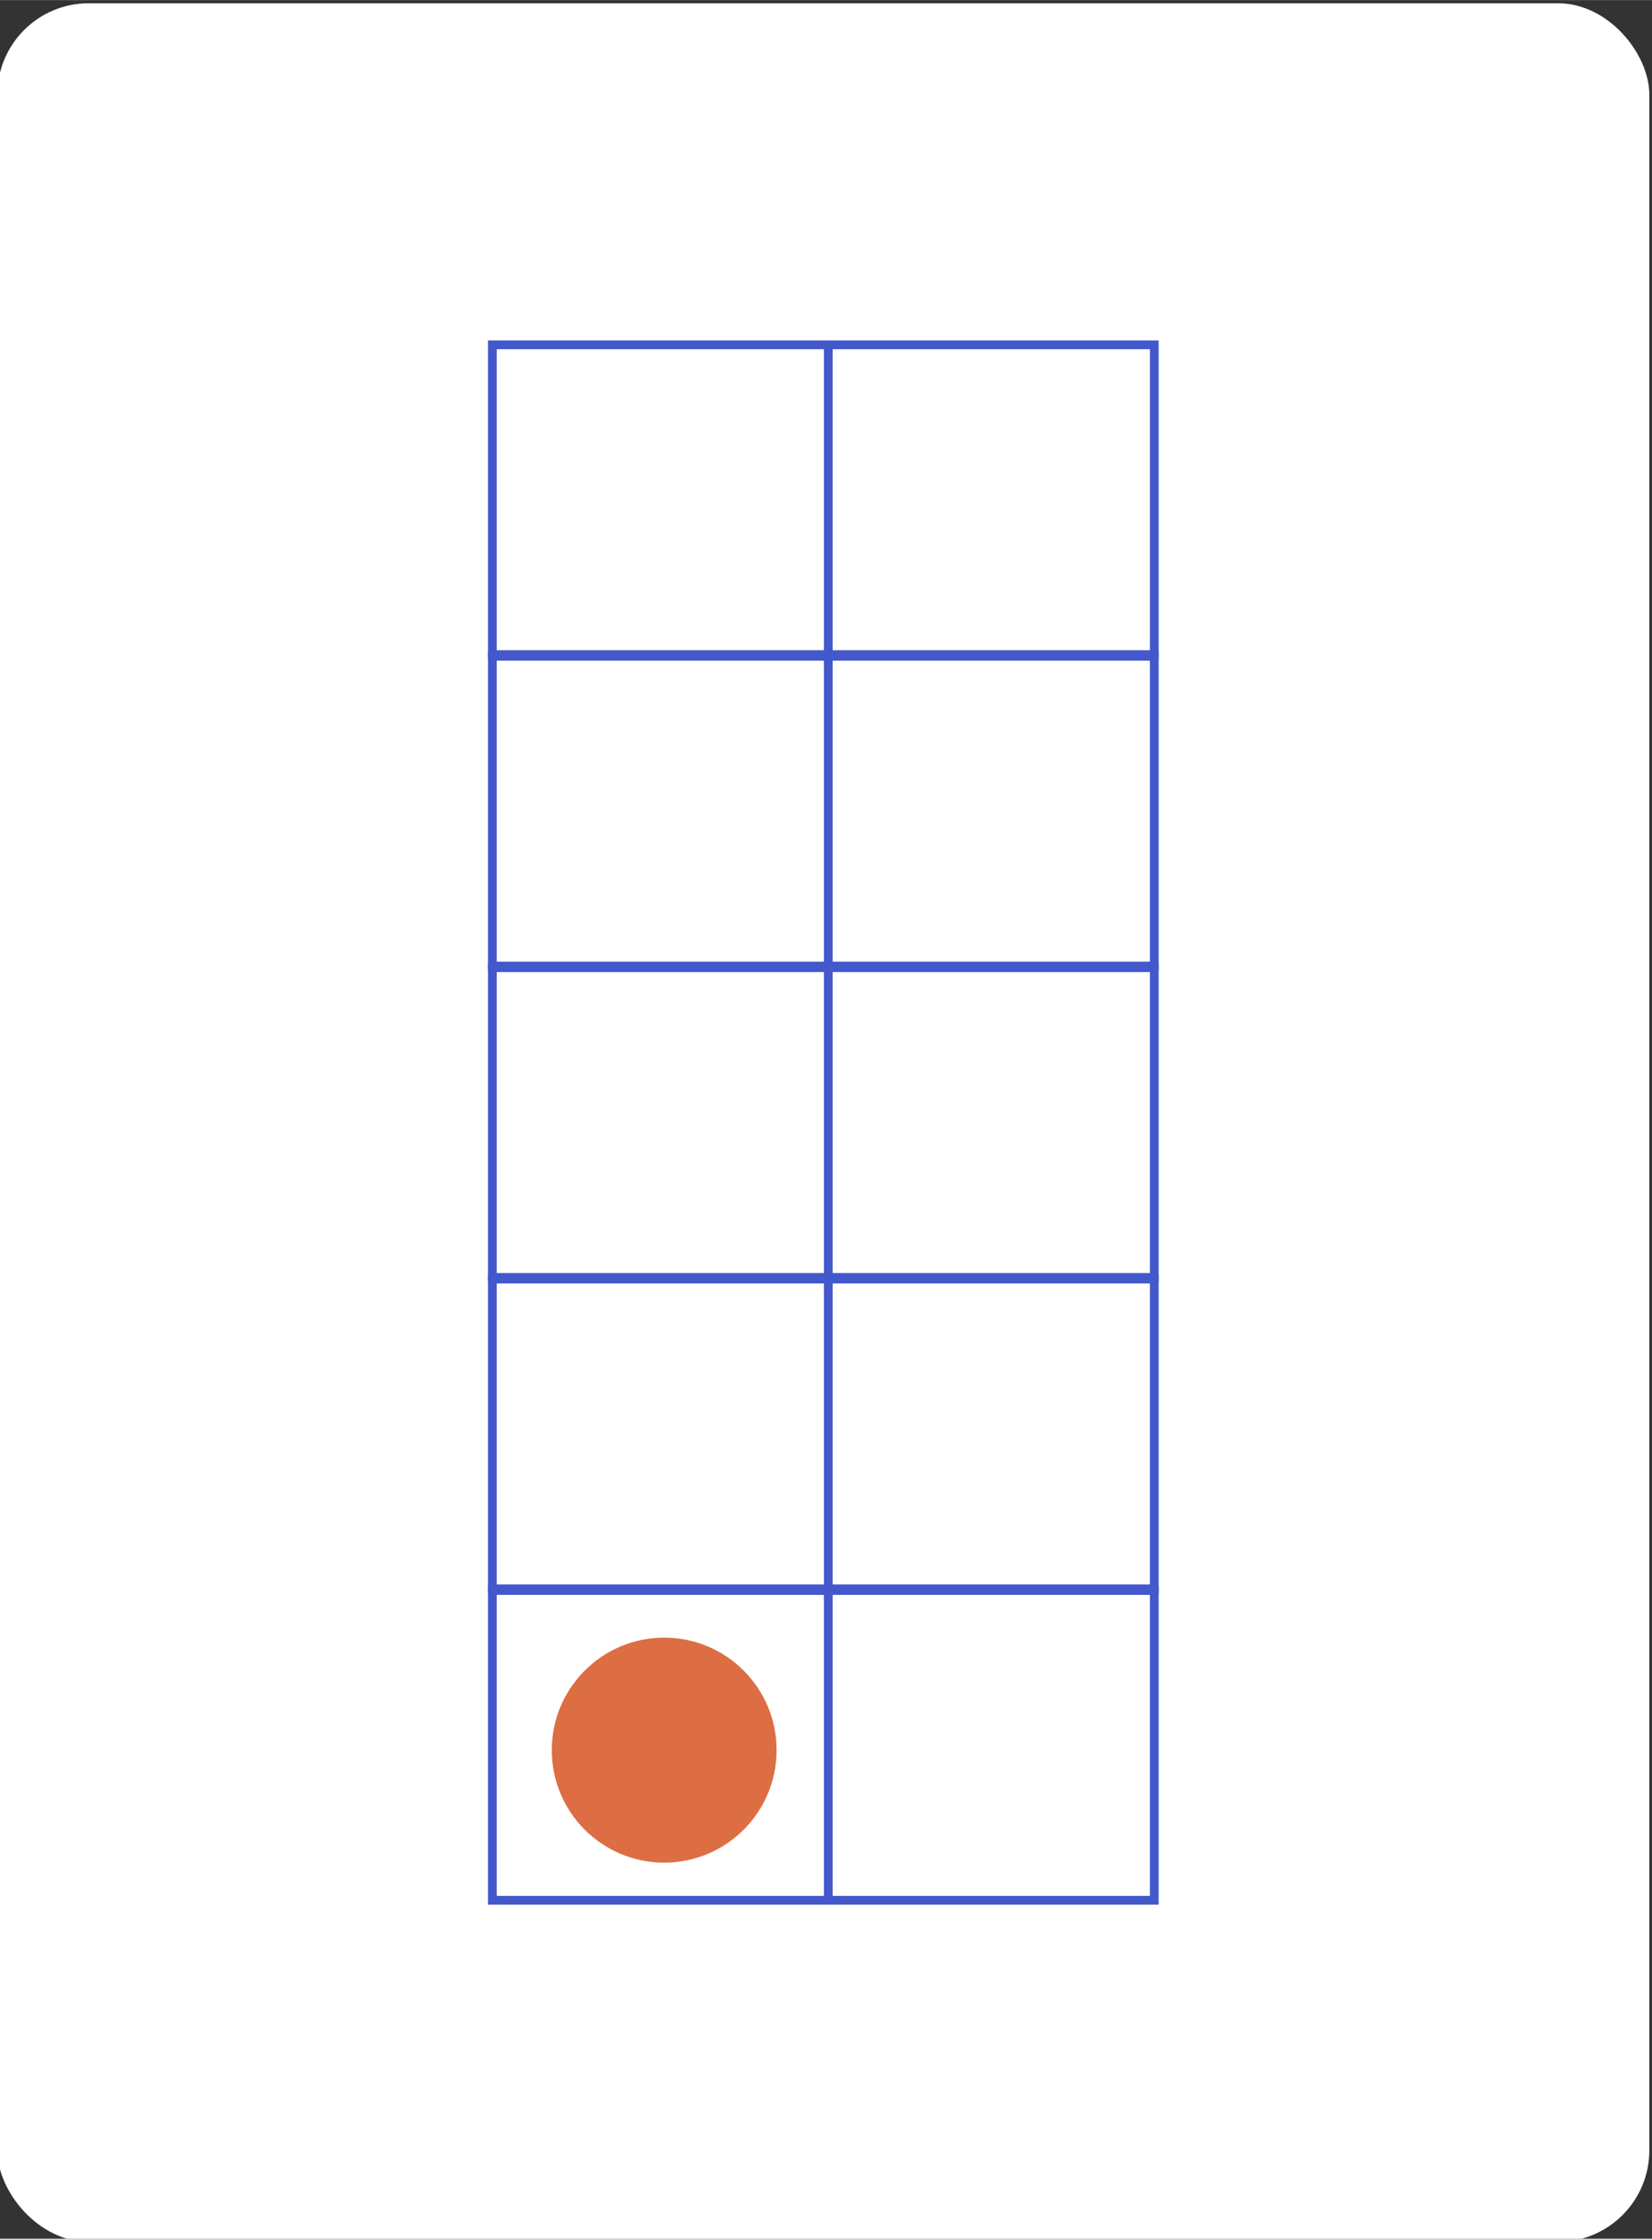 <svg xmlns="http://www.w3.org/2000/svg" width="6.662cm" height="9.022cm" viewBox="0 0 188.854 255.74"><rect x="0" y="0" width="188.854" height="255.74" fill="#333333" stroke="none"/><defs><style>.cls-1{fill:#fff;}.cls-2{fill:#dd6e43;}.cls-3{fill:none;stroke:#4258cb;stroke-miterlimit:10;}</style></defs><title>Artboard 2</title><g id="lvl_2" data-name="lvl 2"><g id="_1x" data-name="1x"><rect class="cls-1" x="-0.306" y="0.363" width="188.854" height="255.74" rx="10.451"/><circle class="cls-2" cx="75.93" cy="199.929" r="12.851"/><rect class="cls-3" x="56.286" y="181.692" width="75.67" height="35.388"/><rect class="cls-3" x="56.286" y="146.115" width="75.67" height="35.388"/><rect class="cls-3" x="56.286" y="110.539" width="75.67" height="35.388"/><rect class="cls-3" x="56.286" y="74.963" width="75.67" height="35.388"/><polygon class="cls-3" points="131.956 74.774 56.286 74.774 56.286 39.386 93.294 39.386 131.956 39.386 131.956 74.774"/><line class="cls-3" x1="94.686" y1="216.704" x2="94.686" y2="39.386"/></g></g></svg>